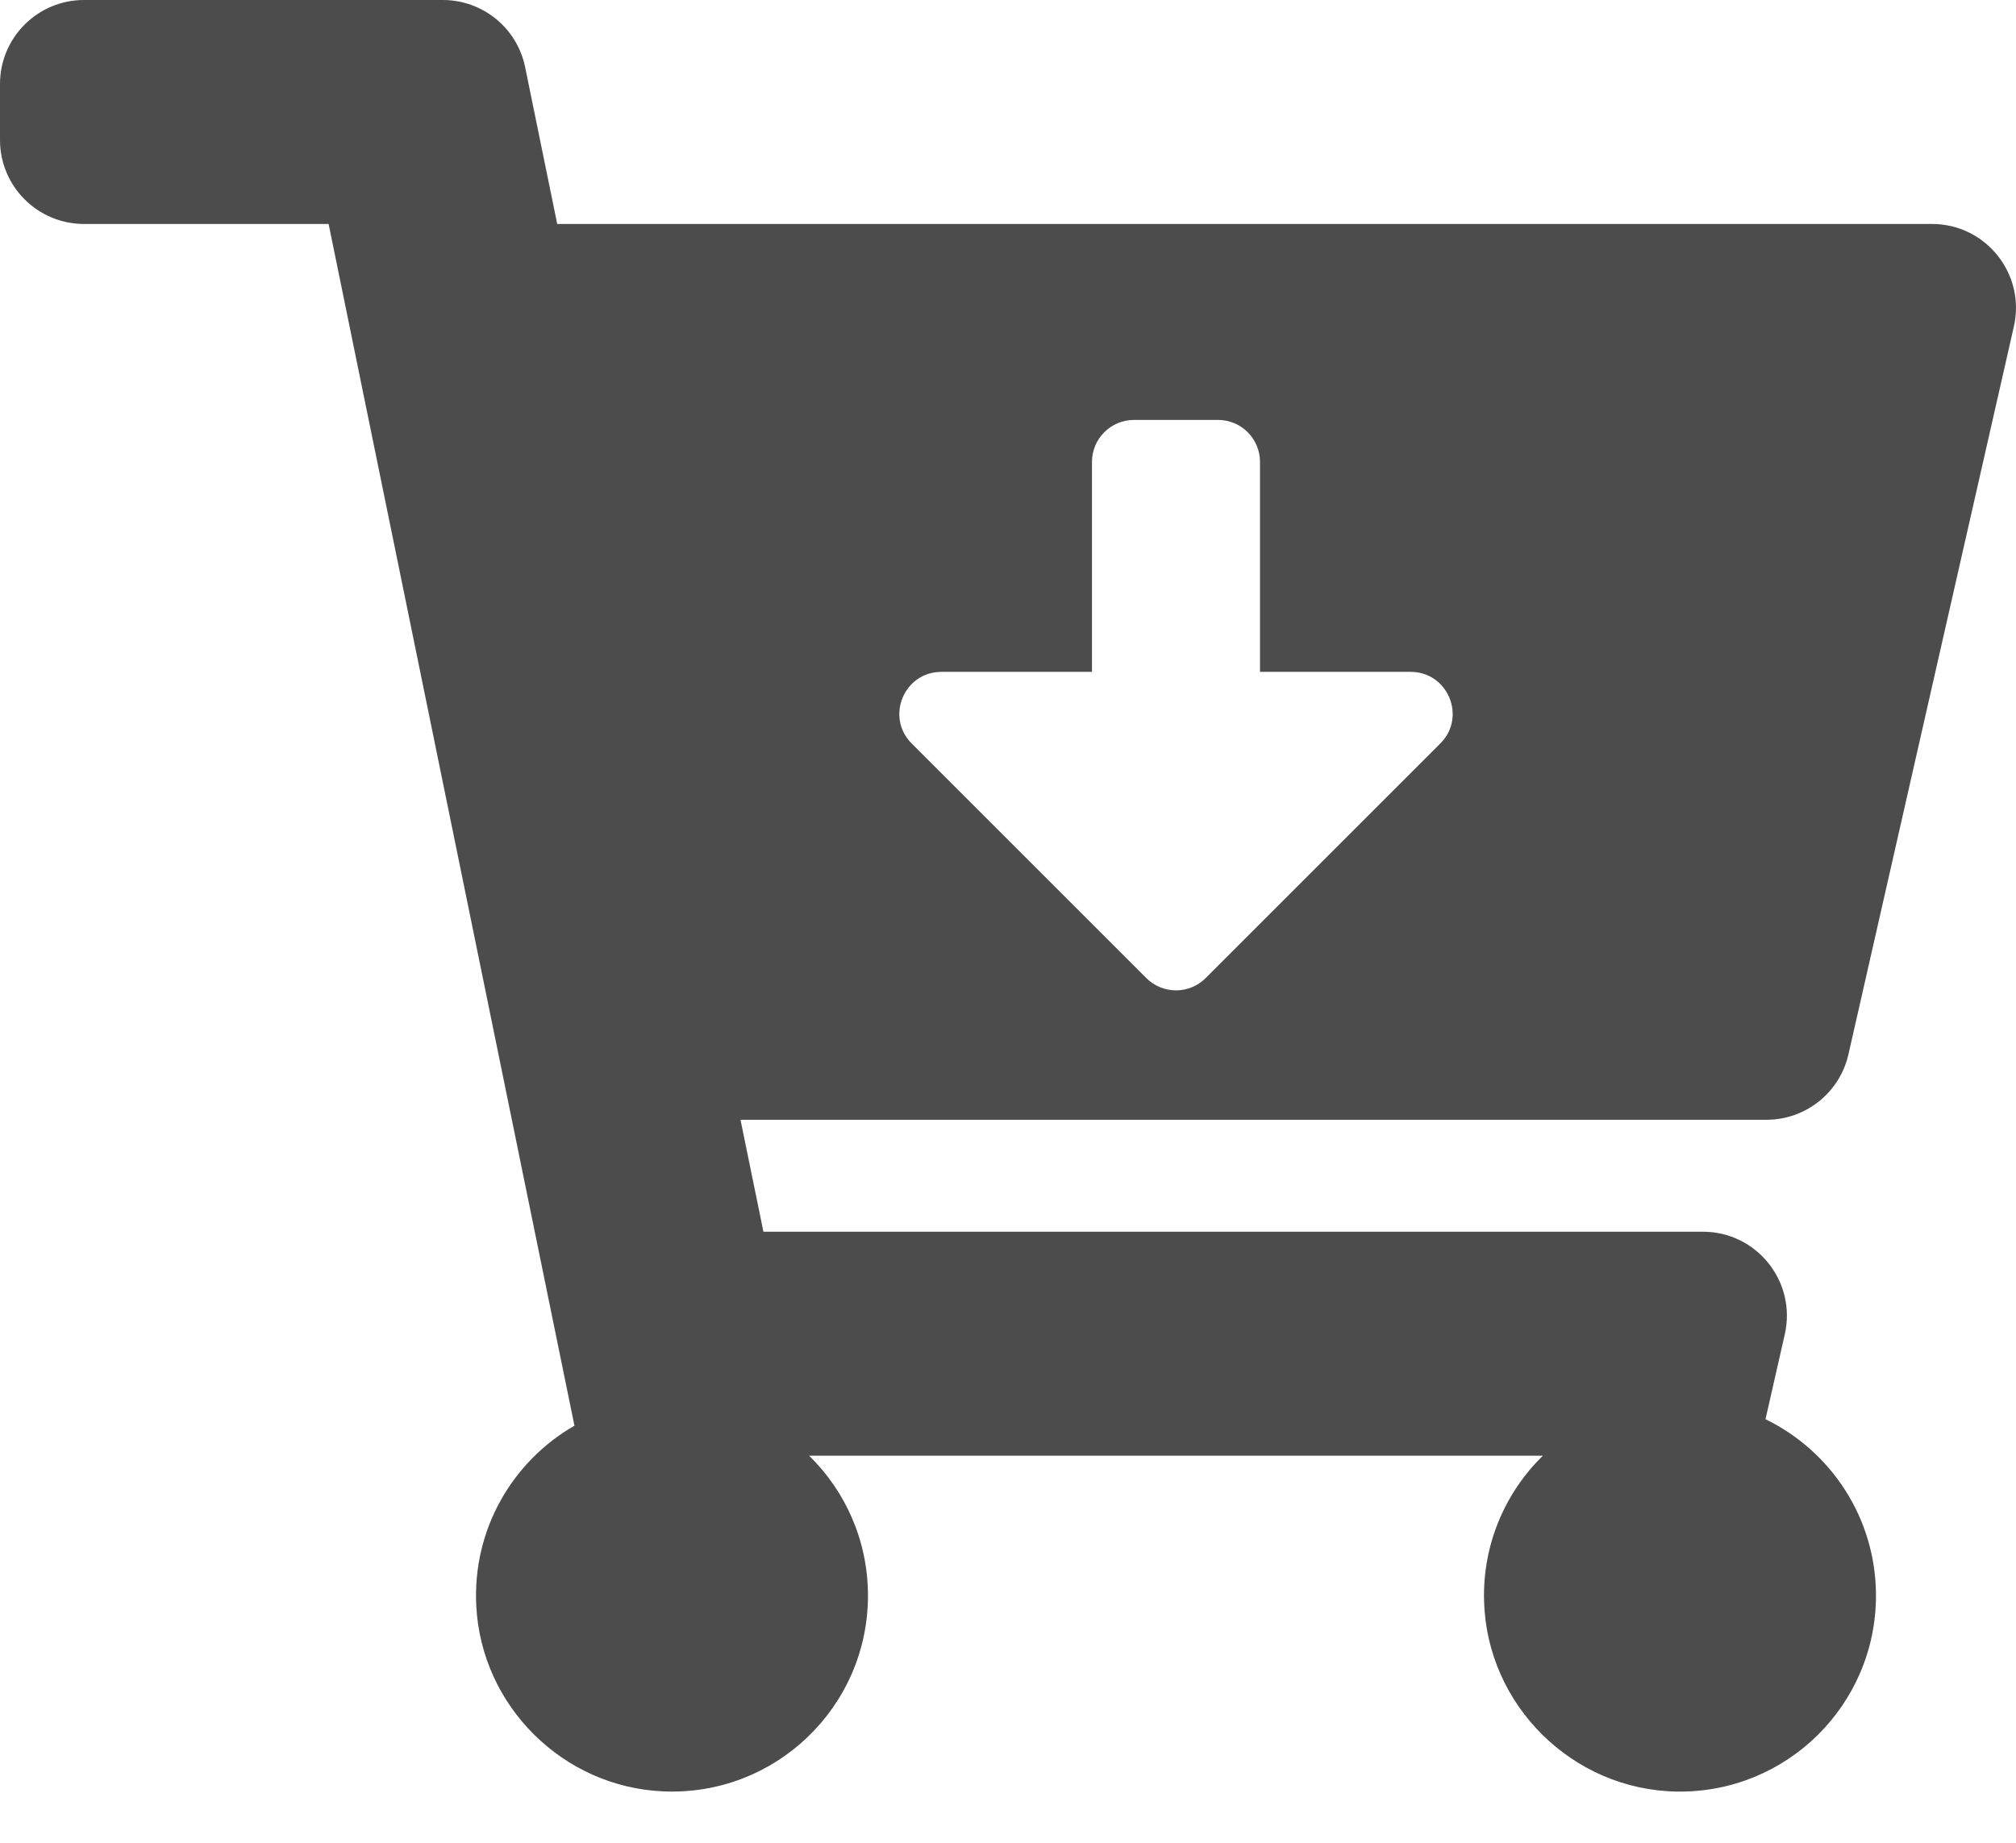 <svg width="35" height="32" viewBox="0 0 35 32" fill="none" xmlns="http://www.w3.org/2000/svg">
<path d="M30.669 19.445H12.856L13.254 21.389H29.564C30.5 21.389 31.193 22.258 30.986 23.17L30.651 24.645C31.786 25.197 32.569 26.361 32.569 27.708C32.569 29.604 31.019 31.138 29.117 31.111C27.304 31.085 25.814 29.614 25.765 27.802C25.738 26.813 26.135 25.916 26.786 25.278H14.047C14.678 25.895 15.069 26.756 15.069 27.708C15.069 29.641 13.457 31.198 11.504 31.107C9.77 31.027 8.36 29.626 8.269 27.892C8.198 26.553 8.903 25.373 9.973 24.757L5.705 3.889H1.458C0.653 3.889 0 3.236 0 2.431V1.458C0 0.653 0.653 0 1.458 0H7.688C8.381 0 8.978 0.487 9.117 1.166L9.674 3.889H33.541C34.477 3.889 35.17 4.758 34.963 5.67L32.091 18.309C31.94 18.973 31.349 19.445 30.669 19.445ZM24.49 11.667H21.875V8.021C21.875 7.618 21.549 7.292 21.146 7.292H19.688C19.285 7.292 18.958 7.618 18.958 8.021V11.667H16.344C15.694 11.667 15.369 12.452 15.828 12.911L19.901 16.984C20.186 17.269 20.648 17.269 20.932 16.984L25.005 12.911C25.465 12.452 25.139 11.667 24.49 11.667Z" fill="black" fill-opacity="0.7"/>
</svg>
